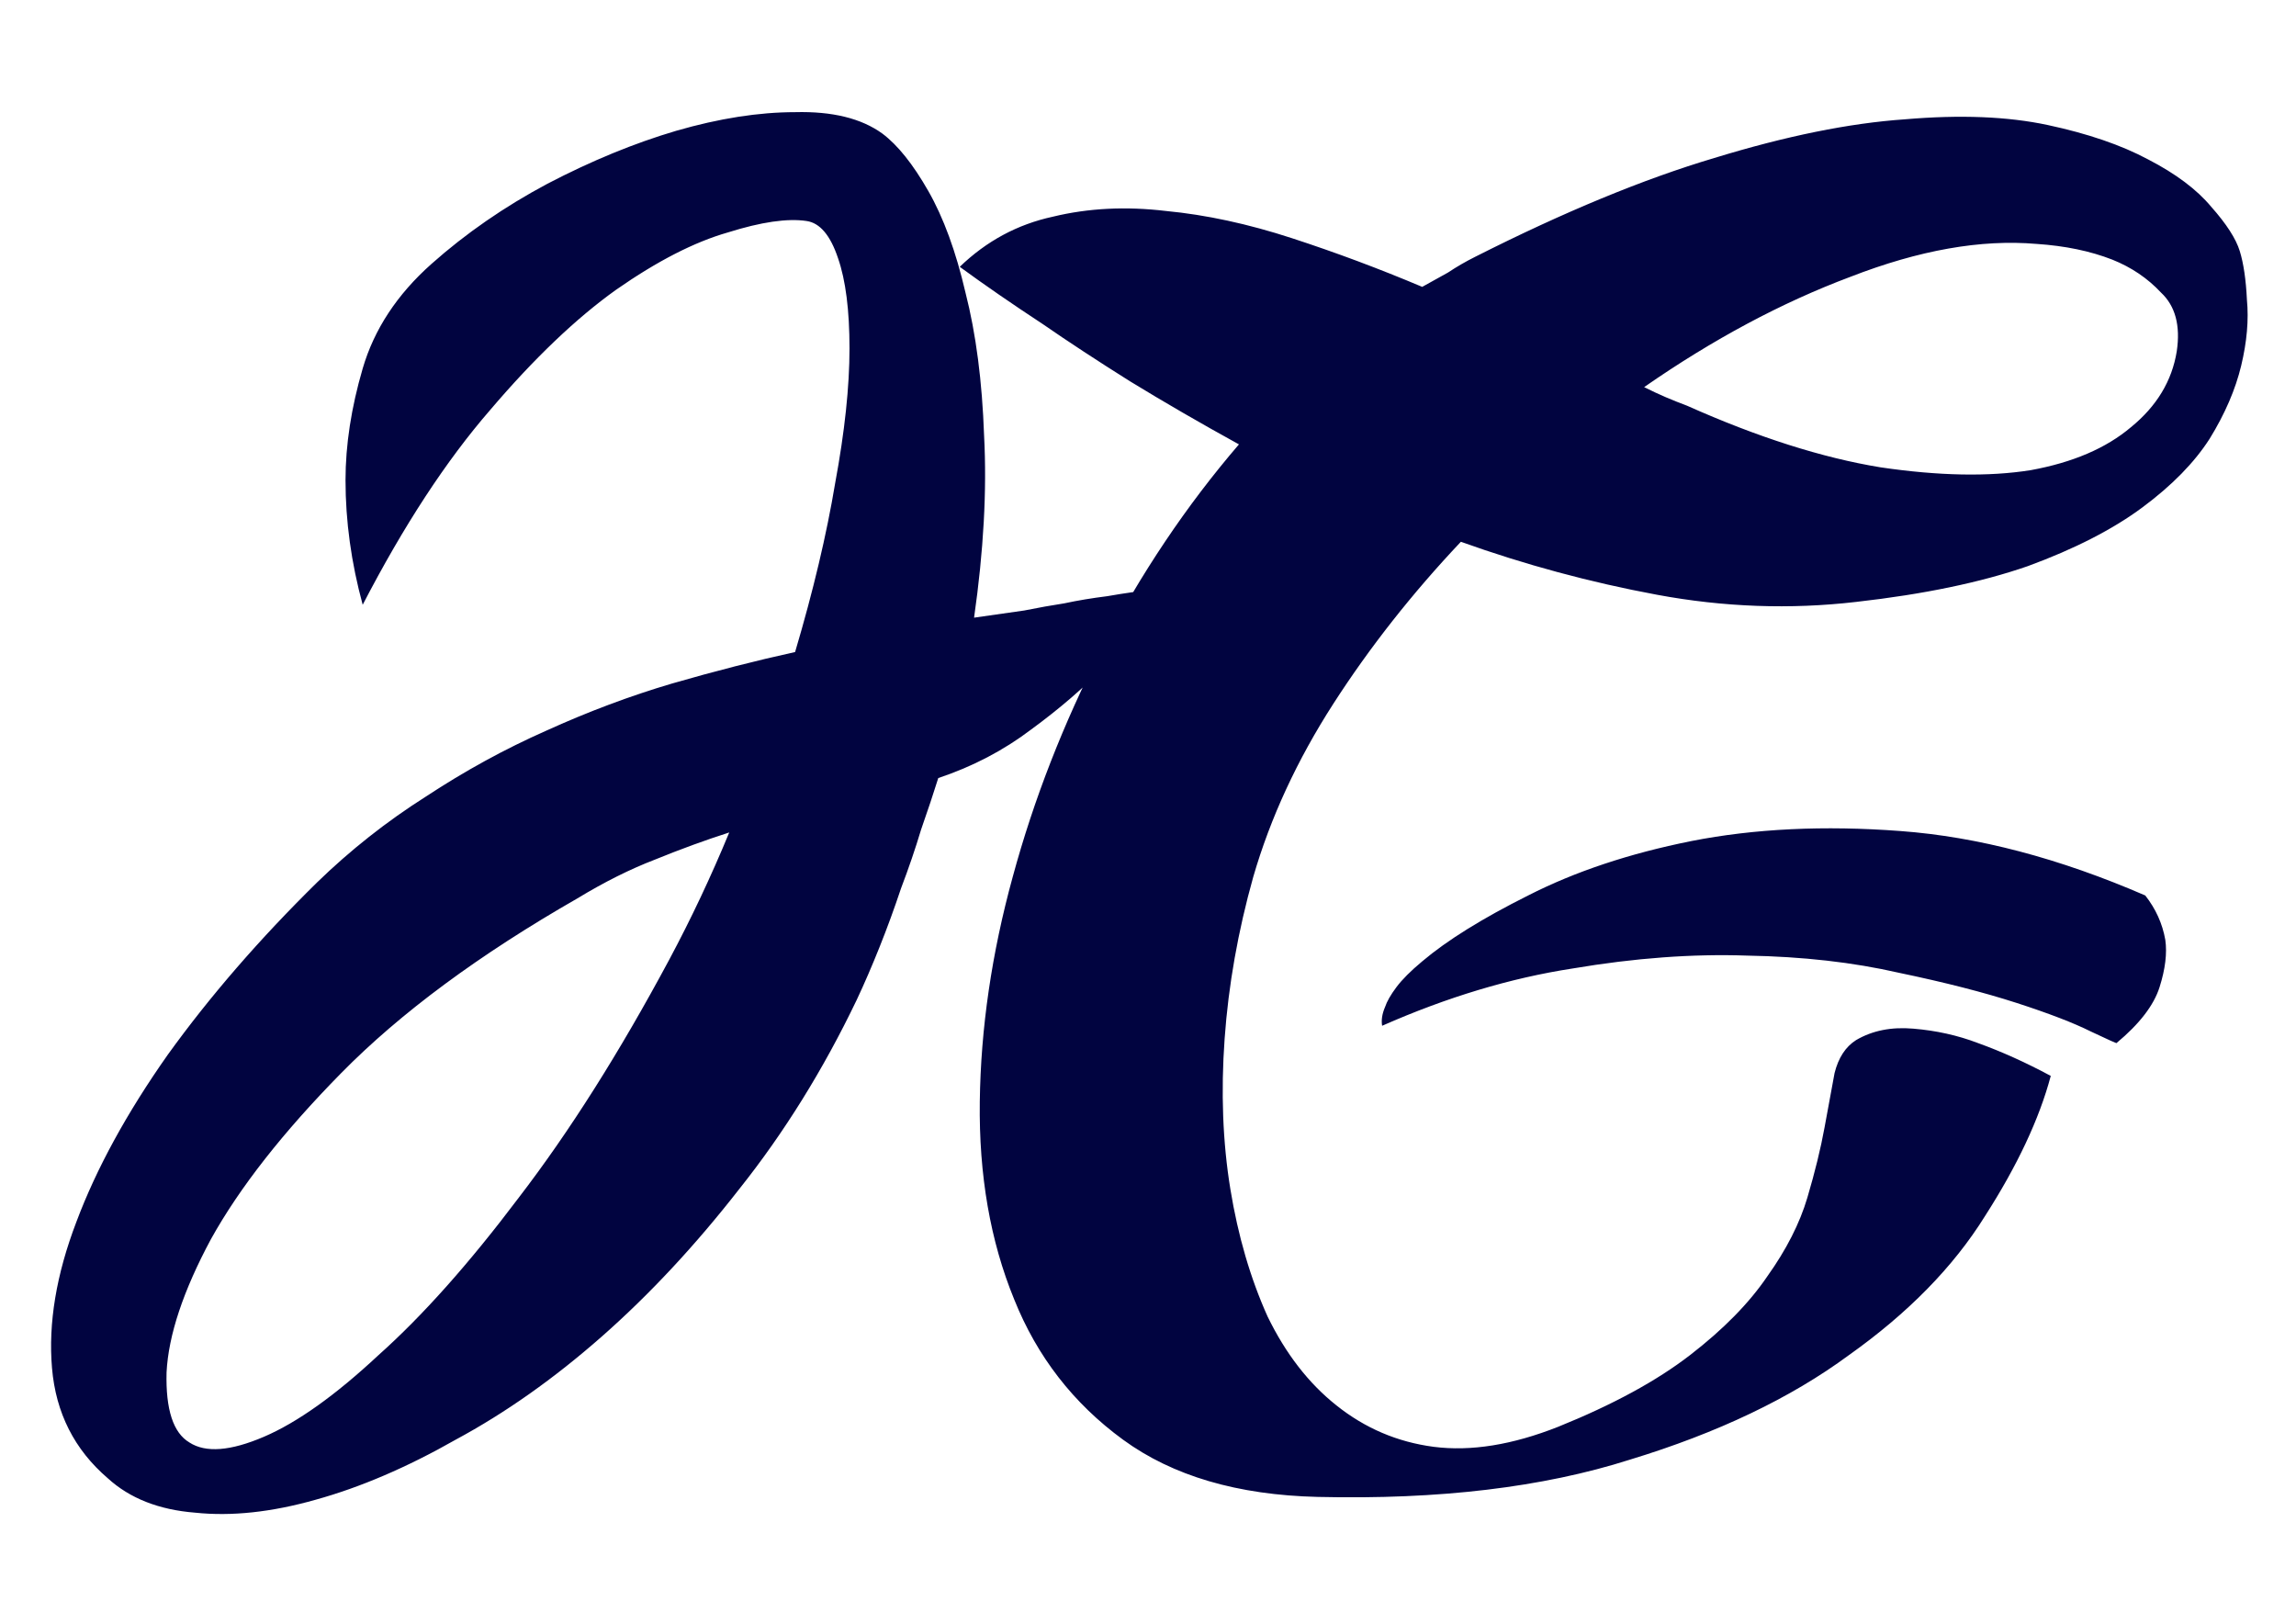 <?xml version="1.0" encoding="UTF-8" standalone="no"?>
<!-- Created with Inkscape (http://www.inkscape.org/) -->

<svg
   width="297mm"
   height="210mm"
   viewBox="0 0 297 210"
   version="1.1"
   id="svg5"
   sodipodi:docname="jg_dev.svg"
   inkscape:version="1.4.2 (ebf0e940d0, 2025-05-08)"
   inkscape:export-filename="../Projects/jolmangonzalez/src/assets/img/jg_dev.png"
   inkscape:export-xdpi="96"
   inkscape:export-ydpi="96"
   xmlns:inkscape="http://www.inkscape.org/namespaces/inkscape"
   xmlns:sodipodi="http://sodipodi.sourceforge.net/DTD/sodipodi-0.dtd"
   xmlns:xlink="http://www.w3.org/1999/xlink"
   xmlns="http://www.w3.org/2000/svg"
   xmlns:svg="http://www.w3.org/2000/svg"
   xmlns:rdf="http://www.w3.org/1999/02/22-rdf-syntax-ns#"
   xmlns:cc="http://creativecommons.org/ns#"
   xmlns:dc="http://purl.org/dc/elements/1.1/">
  <sodipodi:namedview
     id="namedview14"
     pagecolor="#ffffff"
     bordercolor="#666666"
     borderopacity="1.0"
     inkscape:pageshadow="2"
     inkscape:pageopacity="0.0"
     inkscape:pagecheckerboard="0"
     inkscape:document-units="mm"
     showgrid="false"
     inkscape:zoom="0.30155373"
     inkscape:cx="467.57836"
     inkscape:cy="275.24117"
     inkscape:window-width="1902"
     inkscape:window-height="1032"
     inkscape:window-x="0"
     inkscape:window-y="0"
     inkscape:window-maximized="1"
     inkscape:current-layer="text11188"
     inkscape:showpageshadow="2"
     inkscape:deskcolor="#d1d1d1" />
  <title
     id="title20">JG</title>
  <defs
     id="defs2">
    <linearGradient
       inkscape:collect="always"
       id="linearGradient2356">
      <stop
         style="stop-color:#cb0004;stop-opacity:1"
         offset="0"
         id="stop2352" />
      <stop
         style="stop-color:#06027b;stop-opacity:1"
         offset="1"
         id="stop2354" />
    </linearGradient>
    <color-profile
       name="sRGB"
       xlink:href="file:///usr/share/color/icc/colord/sRGB.icc"
       id="color-profile2" />
    <linearGradient
       id="linearGradient14416">
      <stop
         style="stop-color:#ff0000;stop-opacity:1"
         offset="0"
         id="stop14412" />
      <stop
         style="stop-color:#0000ff;stop-opacity:1"
         offset="1"
         id="stop14414" />
    </linearGradient>
    <linearGradient
       xlink:href="#linearGradient14416"
       id="linearGradient14418"
       x1="96.704"
       y1="44.996"
       x2="93.588"
       y2="159.254"
       gradientUnits="userSpaceOnUse"
       gradientTransform="matrix(3.78,0,0,3.78,0,99.336)" />
    <linearGradient
       inkscape:collect="always"
       xlink:href="#linearGradient2356"
       id="linearGradient2358"
       x1="131.099"
       y1="14.505"
       x2="127.468"
       y2="197.202"
       gradientUnits="userSpaceOnUse" />
  </defs>
  <g
     aria-label="JG"
     id="text11188"
     style="font-weight:bold;font-size:185.208px;line-height:1.25;font-family:Handelson;-inkscape-font-specification:'Handelson Bold';fill:url(#linearGradient2358);stroke-width:0.265">
    <path
       id="path2746"
       style="font-family:Ampera;-inkscape-font-specification:'Ampera Bold';fill:#010440;fill-opacity:1"
       d="m 240.089,134.522 q 3.149,-1.852 7.408,-1.482 4.445,0.37 8.334,1.852 4.63,1.667 9.446,4.26 -2.222,8.334 -8.52,18.15 -6.112,9.816 -17.595,17.965 -11.298,8.334 -28.337,13.52 -16.854,5.371 -40.375,4.815 -15.557,-0.37 -25.188,-7.408 -9.631,-7.038 -14.076,-18.15 -4.63,-11.298 -4.445,-25.559 0.185,-14.261 4.26,-29.078 4.075,-15.002 11.483,-29.448 7.594,-14.631 17.78,-26.485 -7.408,-4.075 -14.076,-8.149 -6.482,-4.075 -11.298,-7.408 -5.927,-3.889 -10.742,-7.408 5.186,-5.001 12.039,-6.482 6.853,-1.667 14.631,-0.741 7.779,0.741 16.298,3.519 8.52,2.778 16.854,6.297 1.667,-0.926 3.334,-1.852 1.667,-1.111 3.519,-2.037 17.224,-8.705 30.93,-12.779 13.891,-4.26 24.633,-5.001 10.742,-0.926 18.521,0.741 7.779,1.667 12.965,4.445 5.371,2.778 8.149,6.112 2.963,3.334 3.704,5.741 0.741,2.408 0.926,6.297 0.37,3.889 -0.741,8.52 -1.111,4.63 -4.075,9.446 -2.963,4.63 -8.705,8.89 -5.741,4.26 -14.817,7.594 -9.075,3.149 -22.225,4.63 -12.779,1.482 -25.744,-0.926 -12.965,-2.408 -25.373,-6.853 -9.446,10.001 -16.484,20.929 -7.038,10.927 -10.372,22.41 -2.963,10.557 -3.704,20.928 -0.741,10.372 0.741,19.447 1.482,9.075 4.815,16.484 3.519,7.223 8.89,11.483 5.556,4.445 12.594,5.371 7.223,0.926 16.113,-2.593 10.557,-4.26 17.039,-9.26 6.482,-5.001 10.001,-10.186 3.704,-5.186 5.186,-10.186 1.482,-5.001 2.223,-9.075 0.741,-4.075 1.296,-7.038 0.741,-2.963 2.778,-4.26 z M 263.425,31.546 q -10.742,-0.926 -24.077,4.26 -13.335,5.001 -26.67,14.261 1.482,0.741 2.778,1.296 1.296,0.556 2.778,1.111 13.705,6.112 25.003,7.964 11.298,1.667 19.447,0.37 8.149,-1.482 12.965,-5.556 5.001,-4.075 5.927,-9.816 0.741,-5.001 -2.037,-7.594 -2.593,-2.778 -6.297,-4.26 -4.26,-1.667 -9.816,-2.037 z M 178.785,132.67 q -0.185,-1.111 0.37,-2.408 0.37,-1.111 1.482,-2.593 1.111,-1.482 3.334,-3.334 4.815,-4.075 13.705,-8.52 9.075,-4.63 21.114,-7.038 12.224,-2.408 27.04,-1.296 15.002,1.111 31.671,8.334 2.037,2.593 2.593,5.741 0.37,2.593 -0.741,6.112 -1.111,3.519 -5.556,7.223 0.185,0.185 -3.334,-1.482 -3.334,-1.667 -9.631,-3.704 -6.297,-2.037 -15.187,-3.889 -8.89,-2.037 -19.632,-2.223 -10.557,-0.37 -22.595,1.667 -12.039,1.852 -24.633,7.408 z M 126.001,79.885 q 3.889,-0.556 6.482,-0.926 2.778,-0.556 5.186,-0.926 2.593,-0.556 5.556,-0.926 3.149,-0.556 7.779,-1.111 -3.519,5.371 -8.149,10.186 -3.889,4.075 -9.446,8.149 -5.371,4.075 -12.039,6.297 -0.926,2.963 -2.223,6.667 -1.111,3.704 -2.593,7.594 -1.296,3.889 -2.778,7.594 -1.482,3.704 -2.963,6.853 -6.482,13.52 -15.187,24.447 -8.52,10.927 -17.78,19.076 -9.26,8.149 -18.891,13.335 -9.446,5.371 -18.15,7.779 -8.52,2.408 -15.557,1.667 -7.038,-0.556 -11.298,-4.445 -6.482,-5.556 -7.223,-14.261 -0.741,-8.705 3.149,-18.891 3.889,-10.372 11.853,-21.669 8.149,-11.298 19.262,-22.225 6.482,-6.297 14.076,-11.112 7.594,-5.001 15.557,-8.52 8.149,-3.704 16.298,-6.112 8.334,-2.408 15.928,-4.075 3.519,-11.853 5.186,-21.855 1.852,-10.001 1.852,-17.41 0,-7.408 -1.482,-11.668 -1.482,-4.445 -4.075,-4.815 -3.704,-0.556 -10.186,1.482 -6.482,1.852 -14.446,7.408 -7.779,5.556 -16.298,15.557 -8.52,9.816 -16.484,25.188 -2.222,-8.149 -2.222,-16.113 0,-6.853 2.222,-14.446 2.222,-7.594 8.89,-13.52 6.667,-5.927 15.002,-10.372 8.52,-4.445 16.669,-6.853 8.334,-2.408 15.372,-2.408 7.223,-0.185 11.298,2.778 2.963,2.222 5.927,7.408 2.963,5.186 4.815,13.15 2.037,7.964 2.408,18.521 0.556,10.557 -1.296,23.521 z M 24.507,186.565 q 3.149,2.037 9.631,-0.741 6.482,-2.778 14.817,-10.557 8.52,-7.594 18.15,-20.373 9.816,-12.779 19.447,-30.745 4.26,-7.964 7.779,-16.484 -4.63,1.482 -9.631,3.519 -4.815,1.852 -10.001,5.001 -19.076,10.927 -30.559,22.595 -11.298,11.483 -16.854,21.484 -5.371,10.001 -5.741,17.224 -0.185,7.223 2.963,9.075 z" />
  </g>
</svg>
